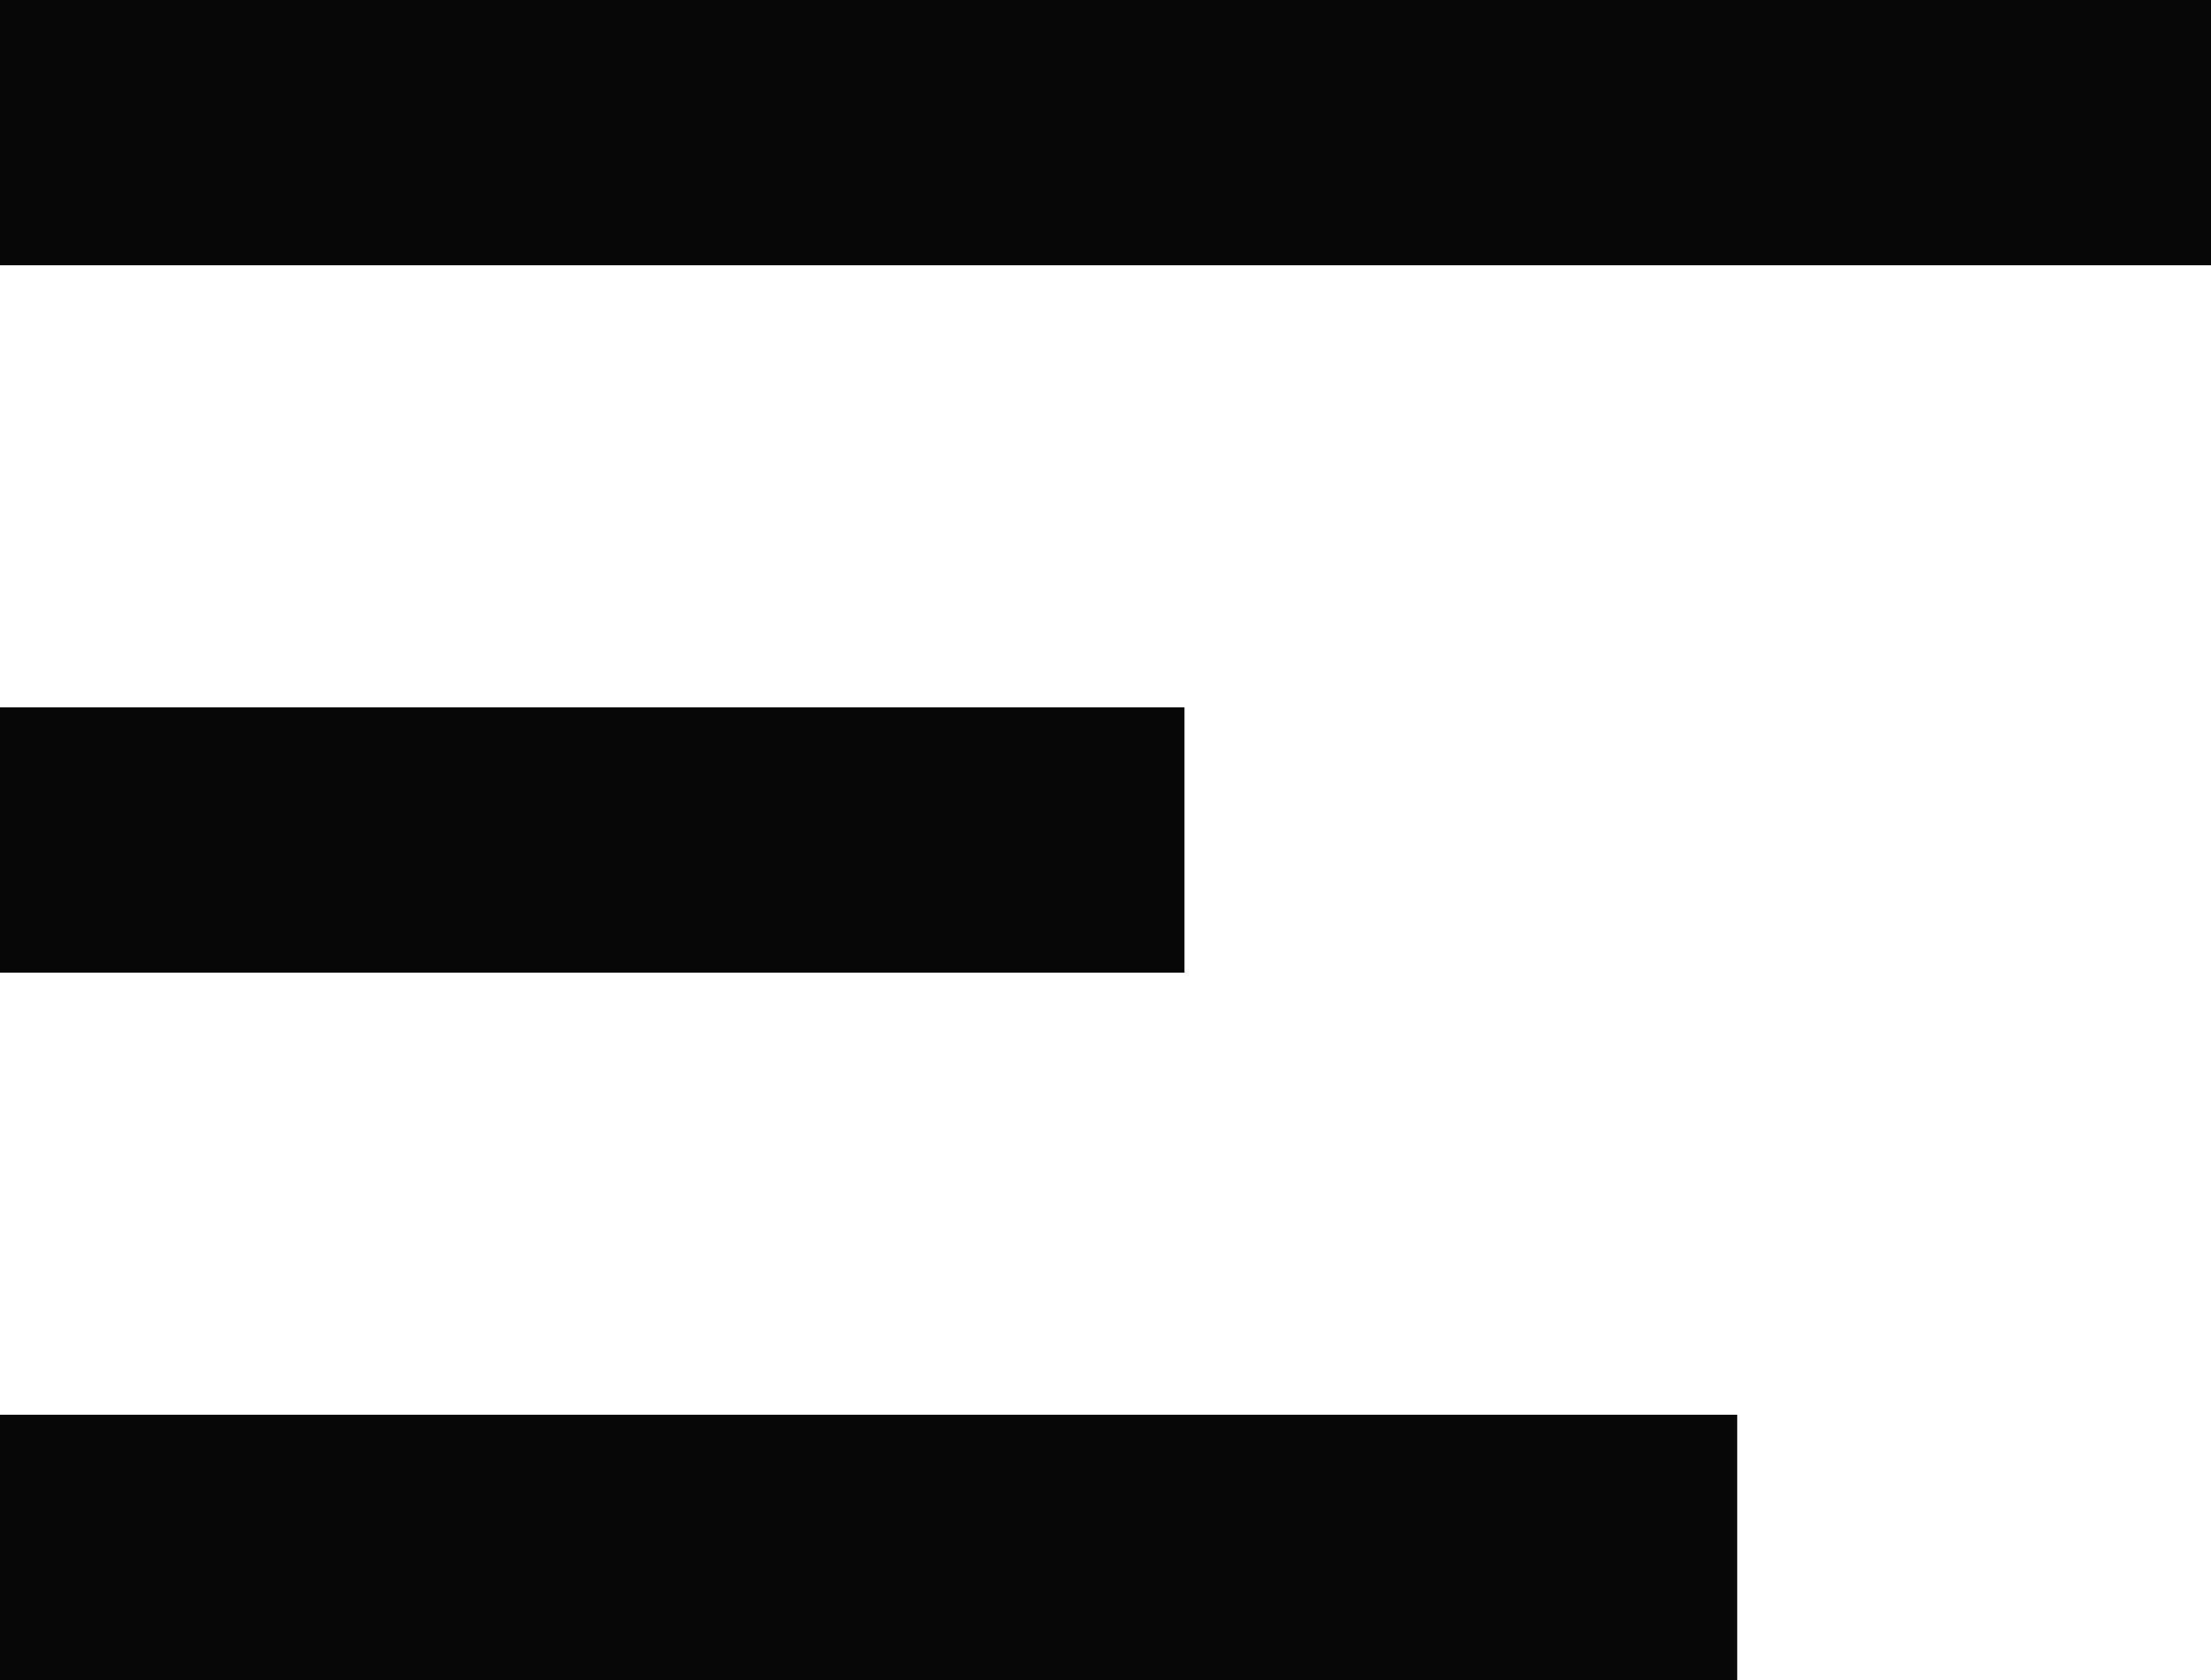 <svg xmlns="http://www.w3.org/2000/svg" width="25" height="19" viewBox="0 0 25 19" fill="none">
  <rect width="25" height="3" fill="#070707"/>
  <rect y="8" width="13.393" height="3" fill="#070707"/>
  <rect y="16" width="19.643" height="3" fill="#070707"/>
</svg>